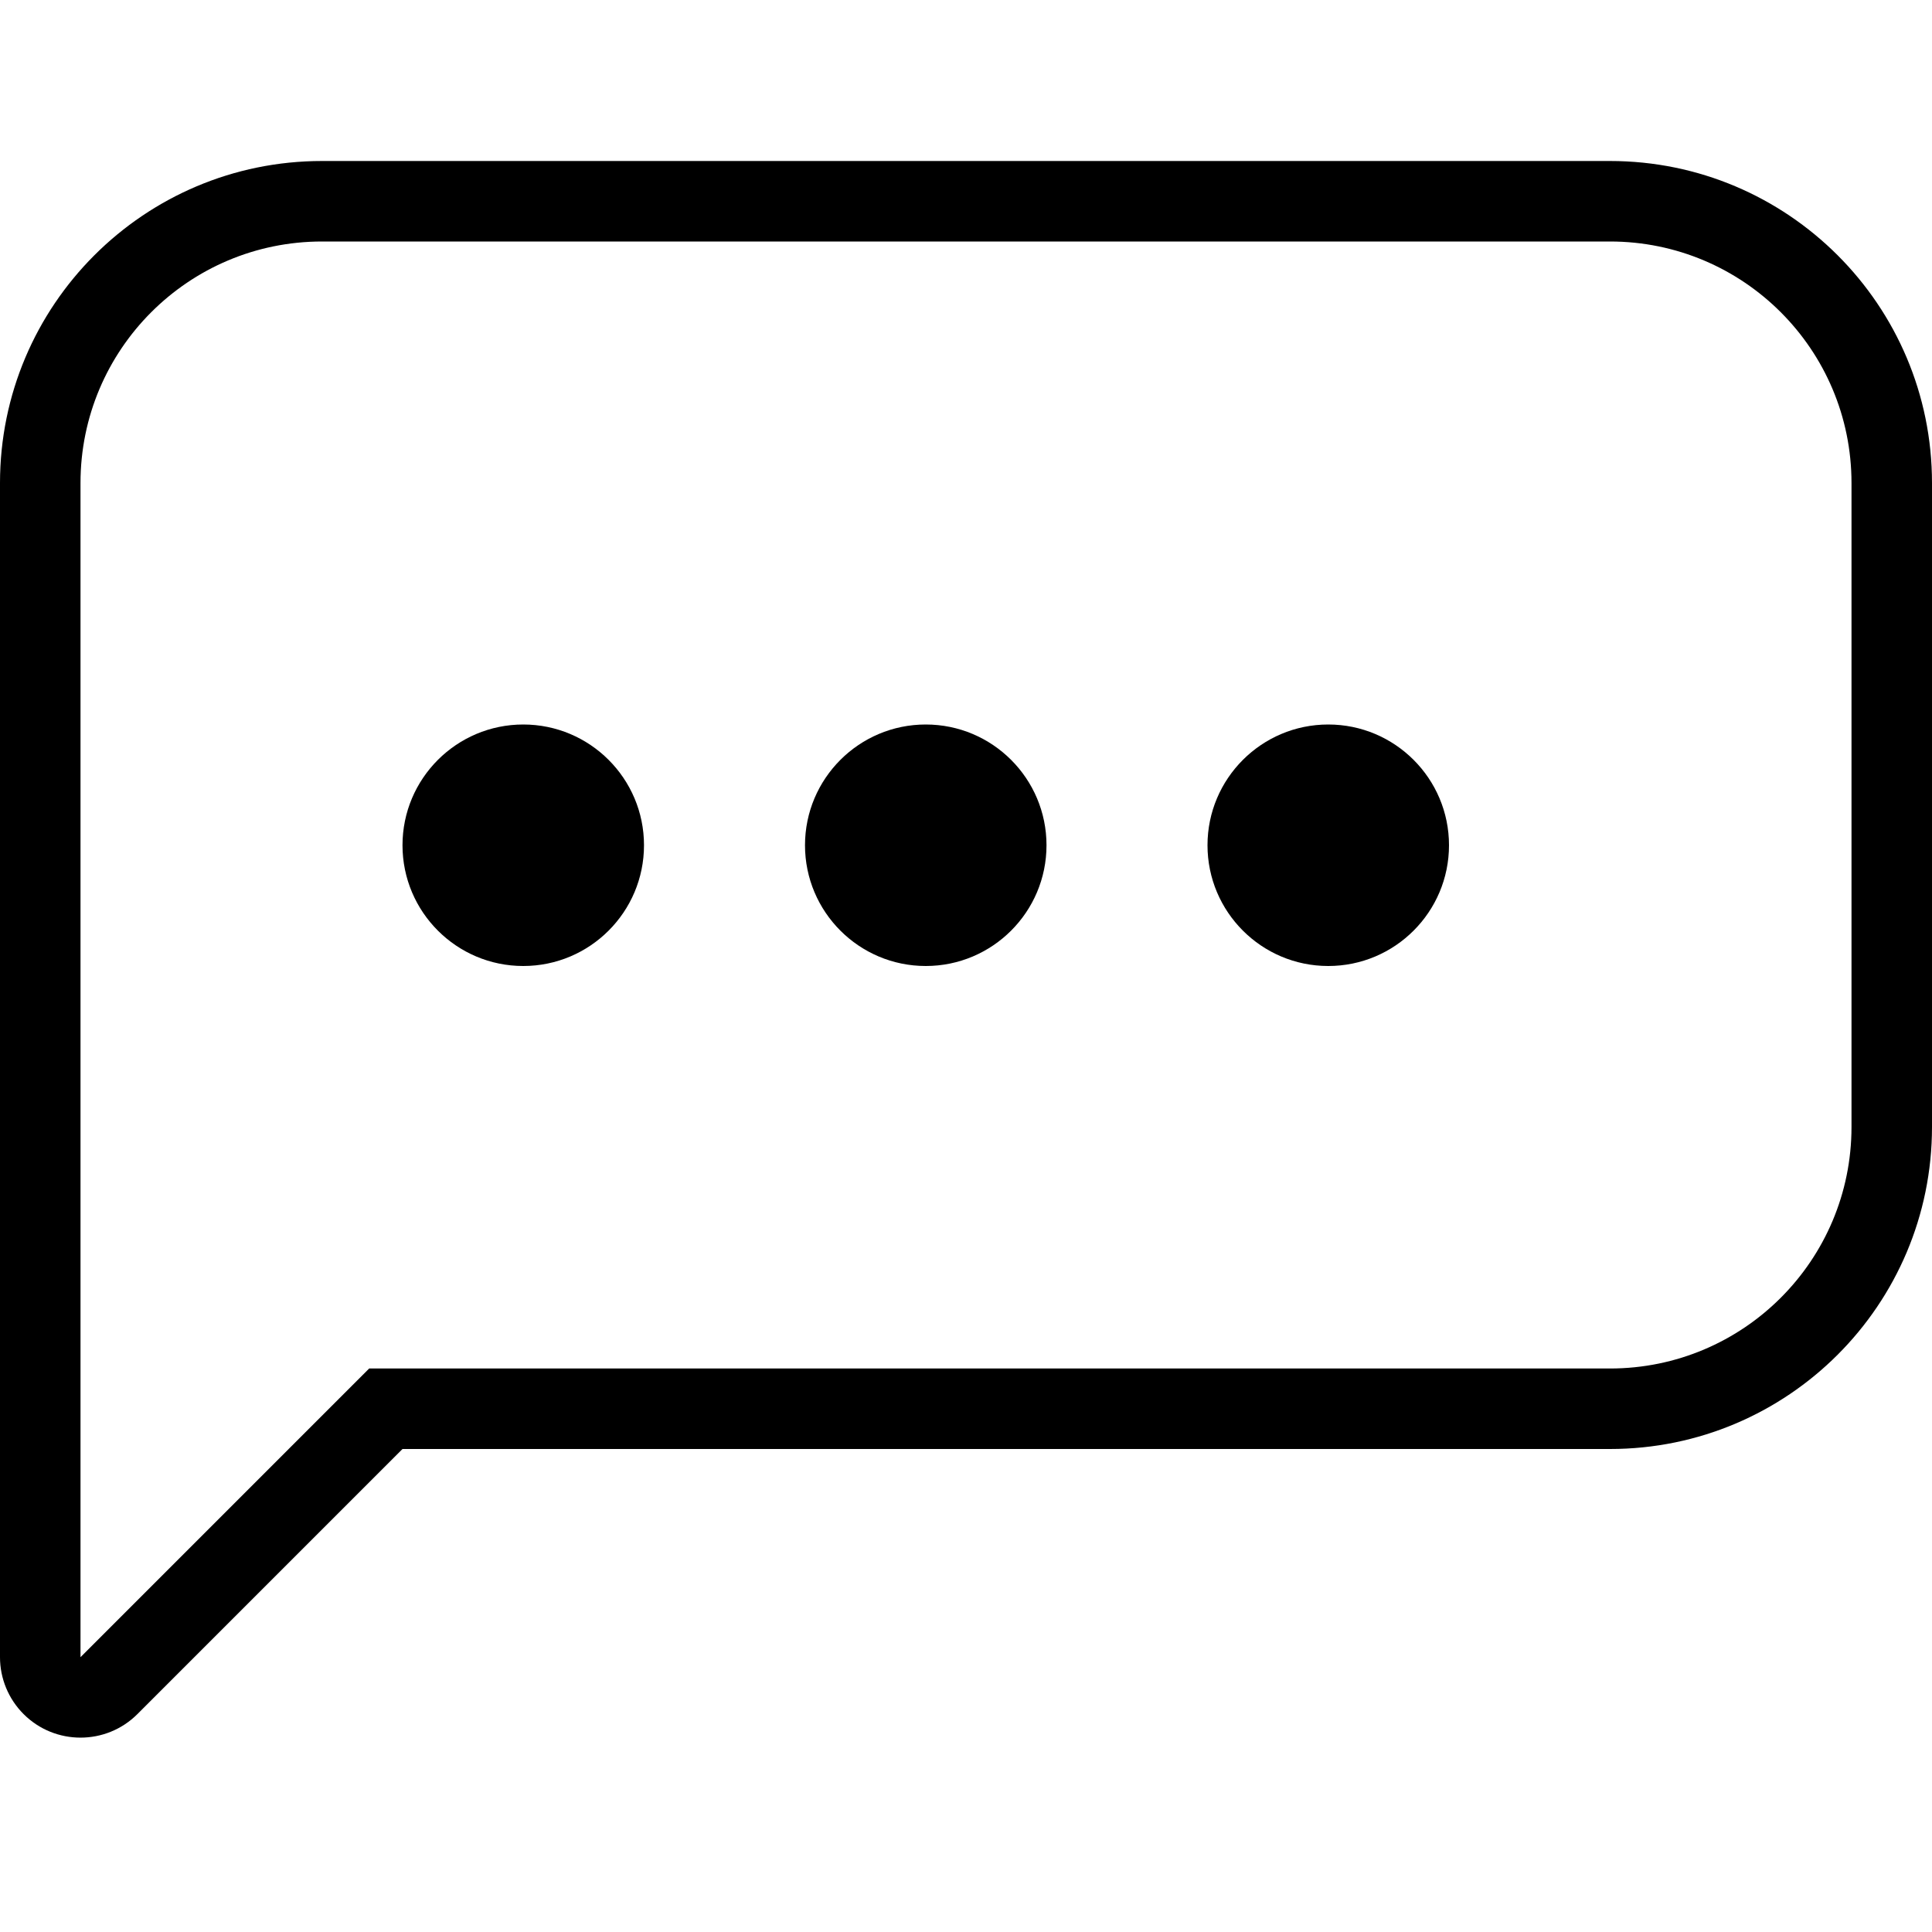 <svg width="24" height="24" viewBox="0 0 24 24" fill="none" xmlns="http://www.w3.org/2000/svg">
<path fill-rule="evenodd" clip-rule="evenodd" d="M5 18L1.707 21.293C1.317 21.683 0.683 21.683 0.293 21.293C0.105 21.105 0 20.851 0 20.586V6C0 3.791 1.791 2 4 2H20C22.209 2 24 3.791 24 6V14C24 16.209 22.209 18 20 18H5ZM1 20.586L4.586 17H20C21.657 17 23 15.657 23 14V6C23 4.343 21.657 3 20 3H4C2.343 3 1 4.343 1 6V20.586ZM6.5 12C7.328 12 8 11.328 8 10.5C8 9.672 7.328 9 6.5 9C5.672 9 5 9.672 5 10.5C5 11.328 5.672 12 6.5 12ZM18 10.5C18 11.328 17.328 12 16.5 12C15.672 12 15 11.328 15 10.5C15 9.672 15.672 9 16.5 9C17.328 9 18 9.672 18 10.5ZM11.5 12C12.328 12 13 11.328 13 10.5C13 9.672 12.328 9 11.5 9C10.672 9 10 9.672 10 10.5C10 11.328 10.672 12 11.5 12Z" fill="black"/>
</svg>
